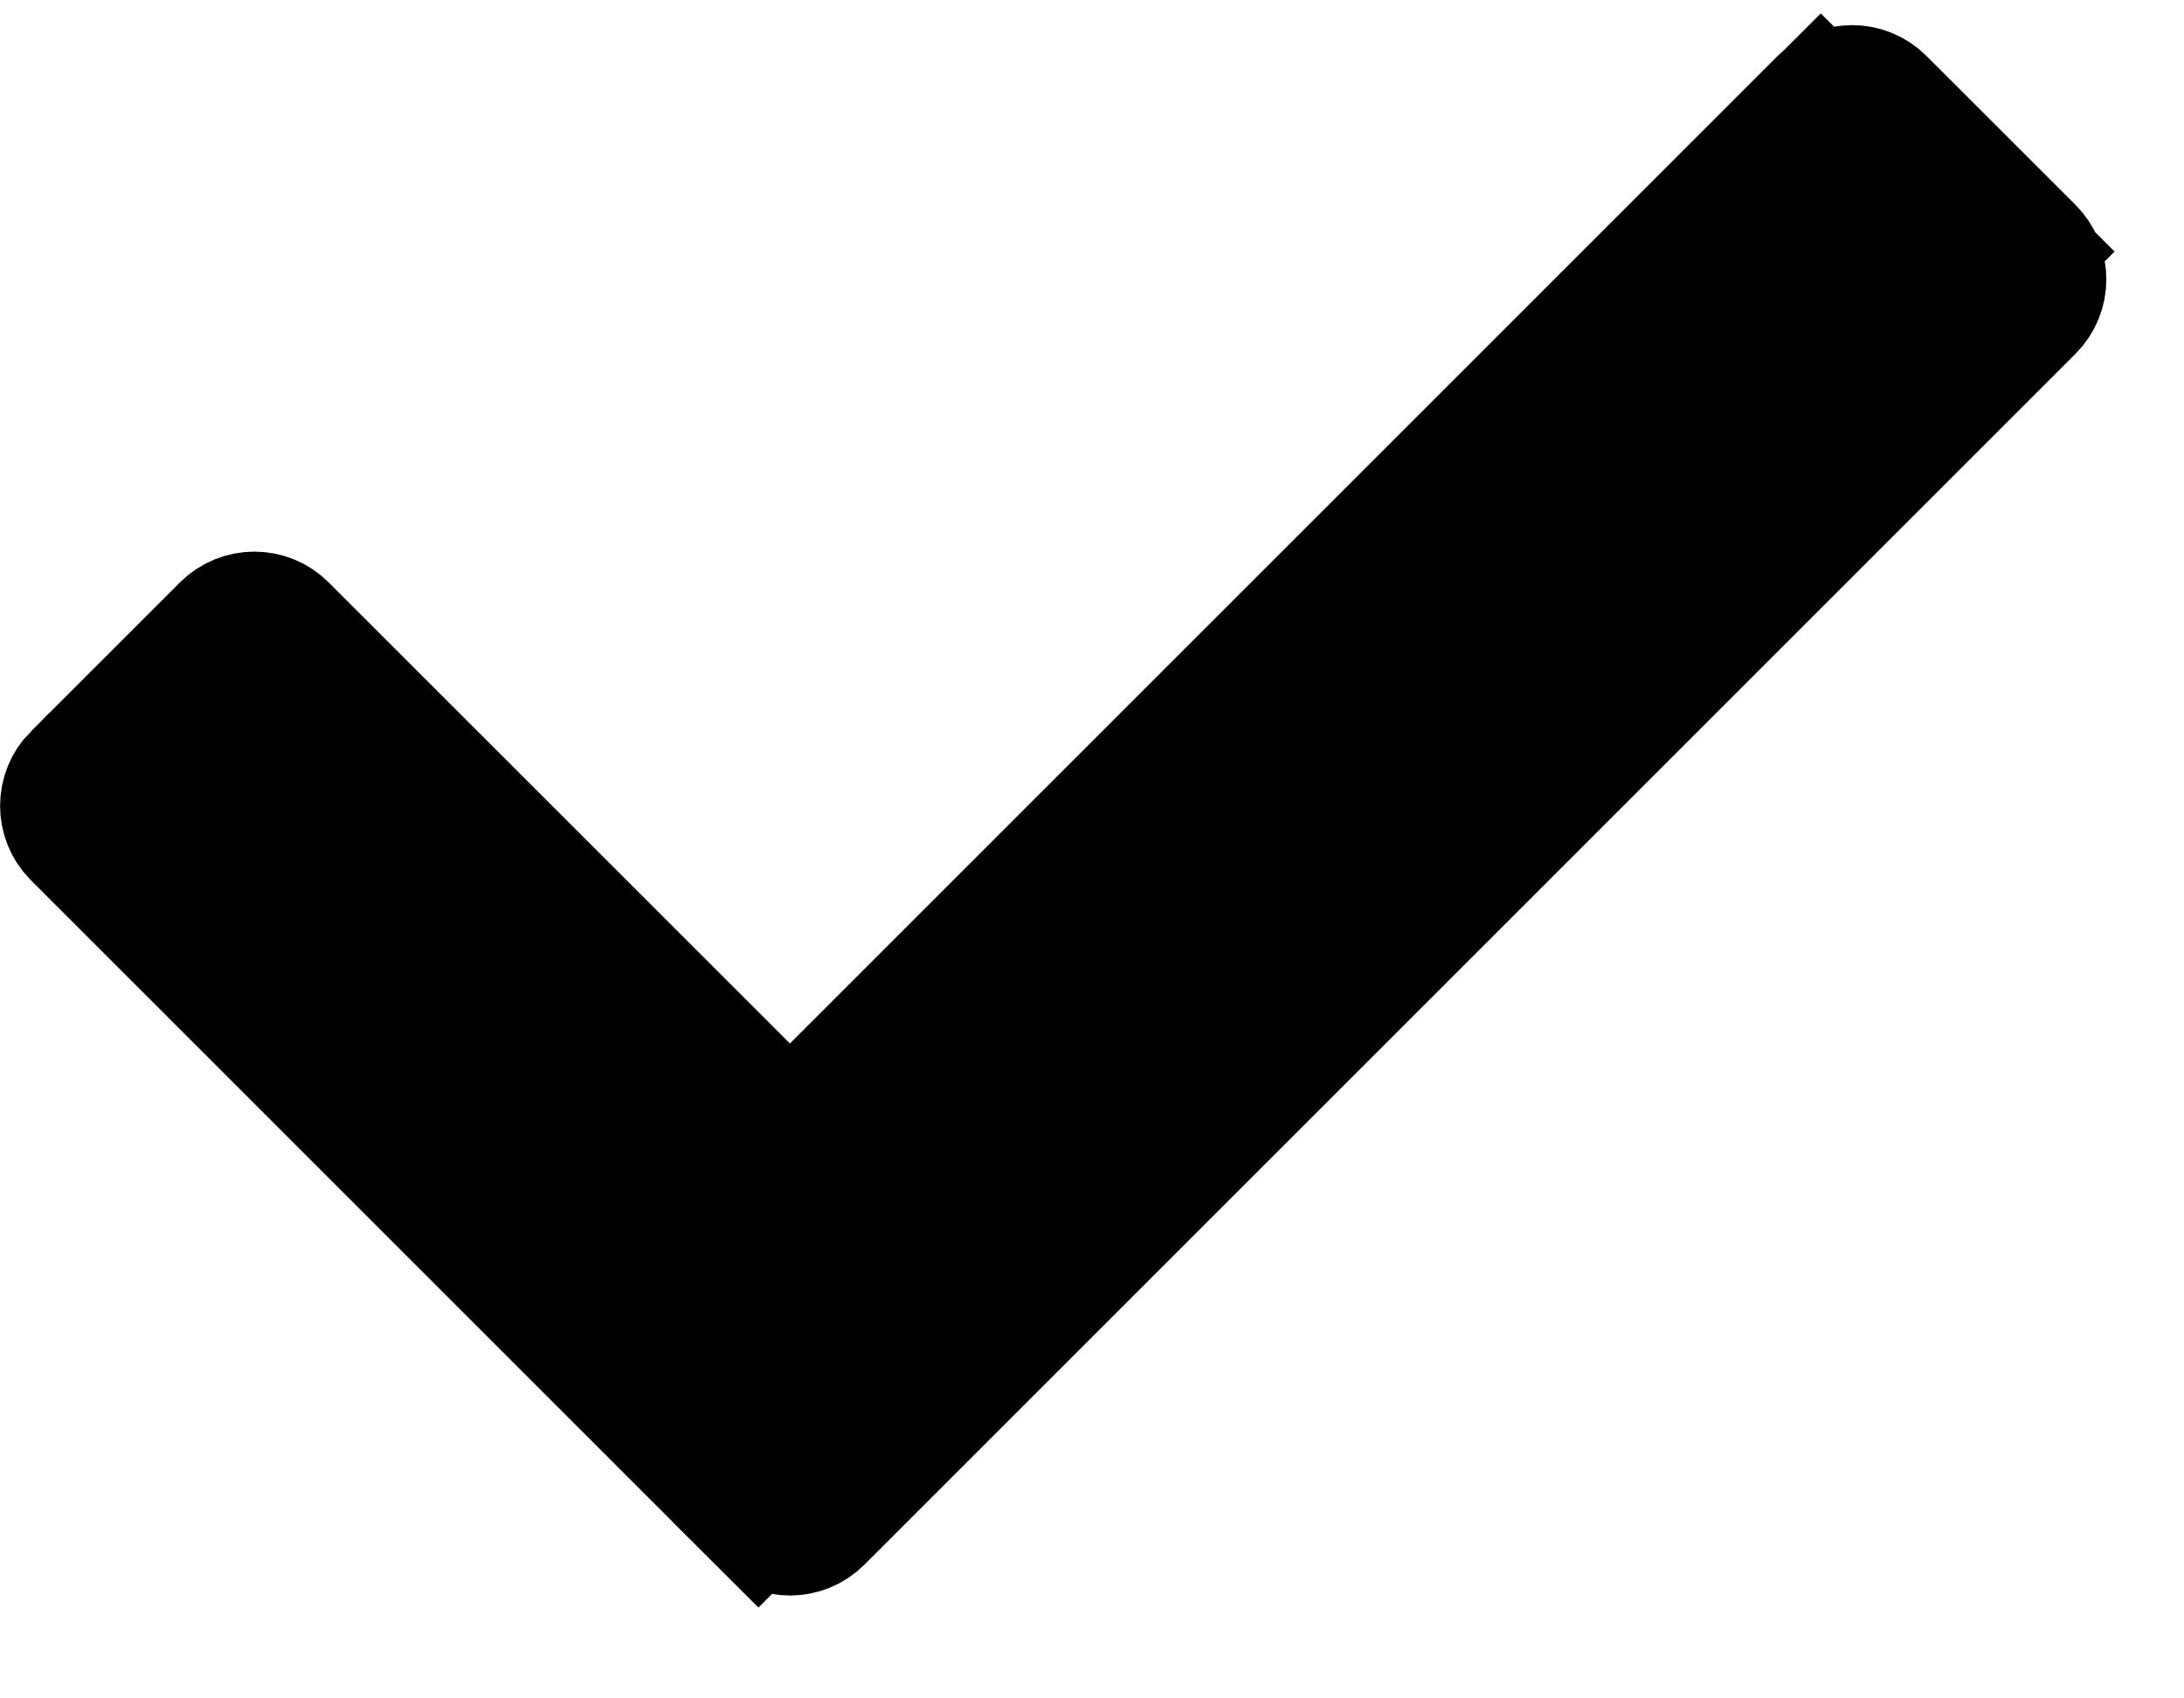 <svg width="18" height="14" viewBox="0 0 18 14" fill="none" xmlns="http://www.w3.org/2000/svg">
<path d="M1.836 5.155L1.836 5.155C1.98 5.011 2.213 5.011 2.356 5.155L2.356 5.155L6.157 8.955L6.51 9.309L6.864 8.955L15.004 0.815L14.653 0.464L15.004 0.815C15.148 0.671 15.381 0.671 15.524 0.815L16.752 2.042L17.074 1.72L16.752 2.042C16.896 2.186 16.896 2.419 16.752 2.563C16.752 2.563 16.752 2.563 16.752 2.563L6.771 12.544C6.627 12.688 6.394 12.688 6.25 12.544L5.897 12.898L6.25 12.544L0.608 6.902C0.465 6.759 0.465 6.526 0.608 6.382C0.609 6.382 0.609 6.382 0.609 6.382L1.836 5.155Z" fill="black" stroke="black"/>
</svg>

